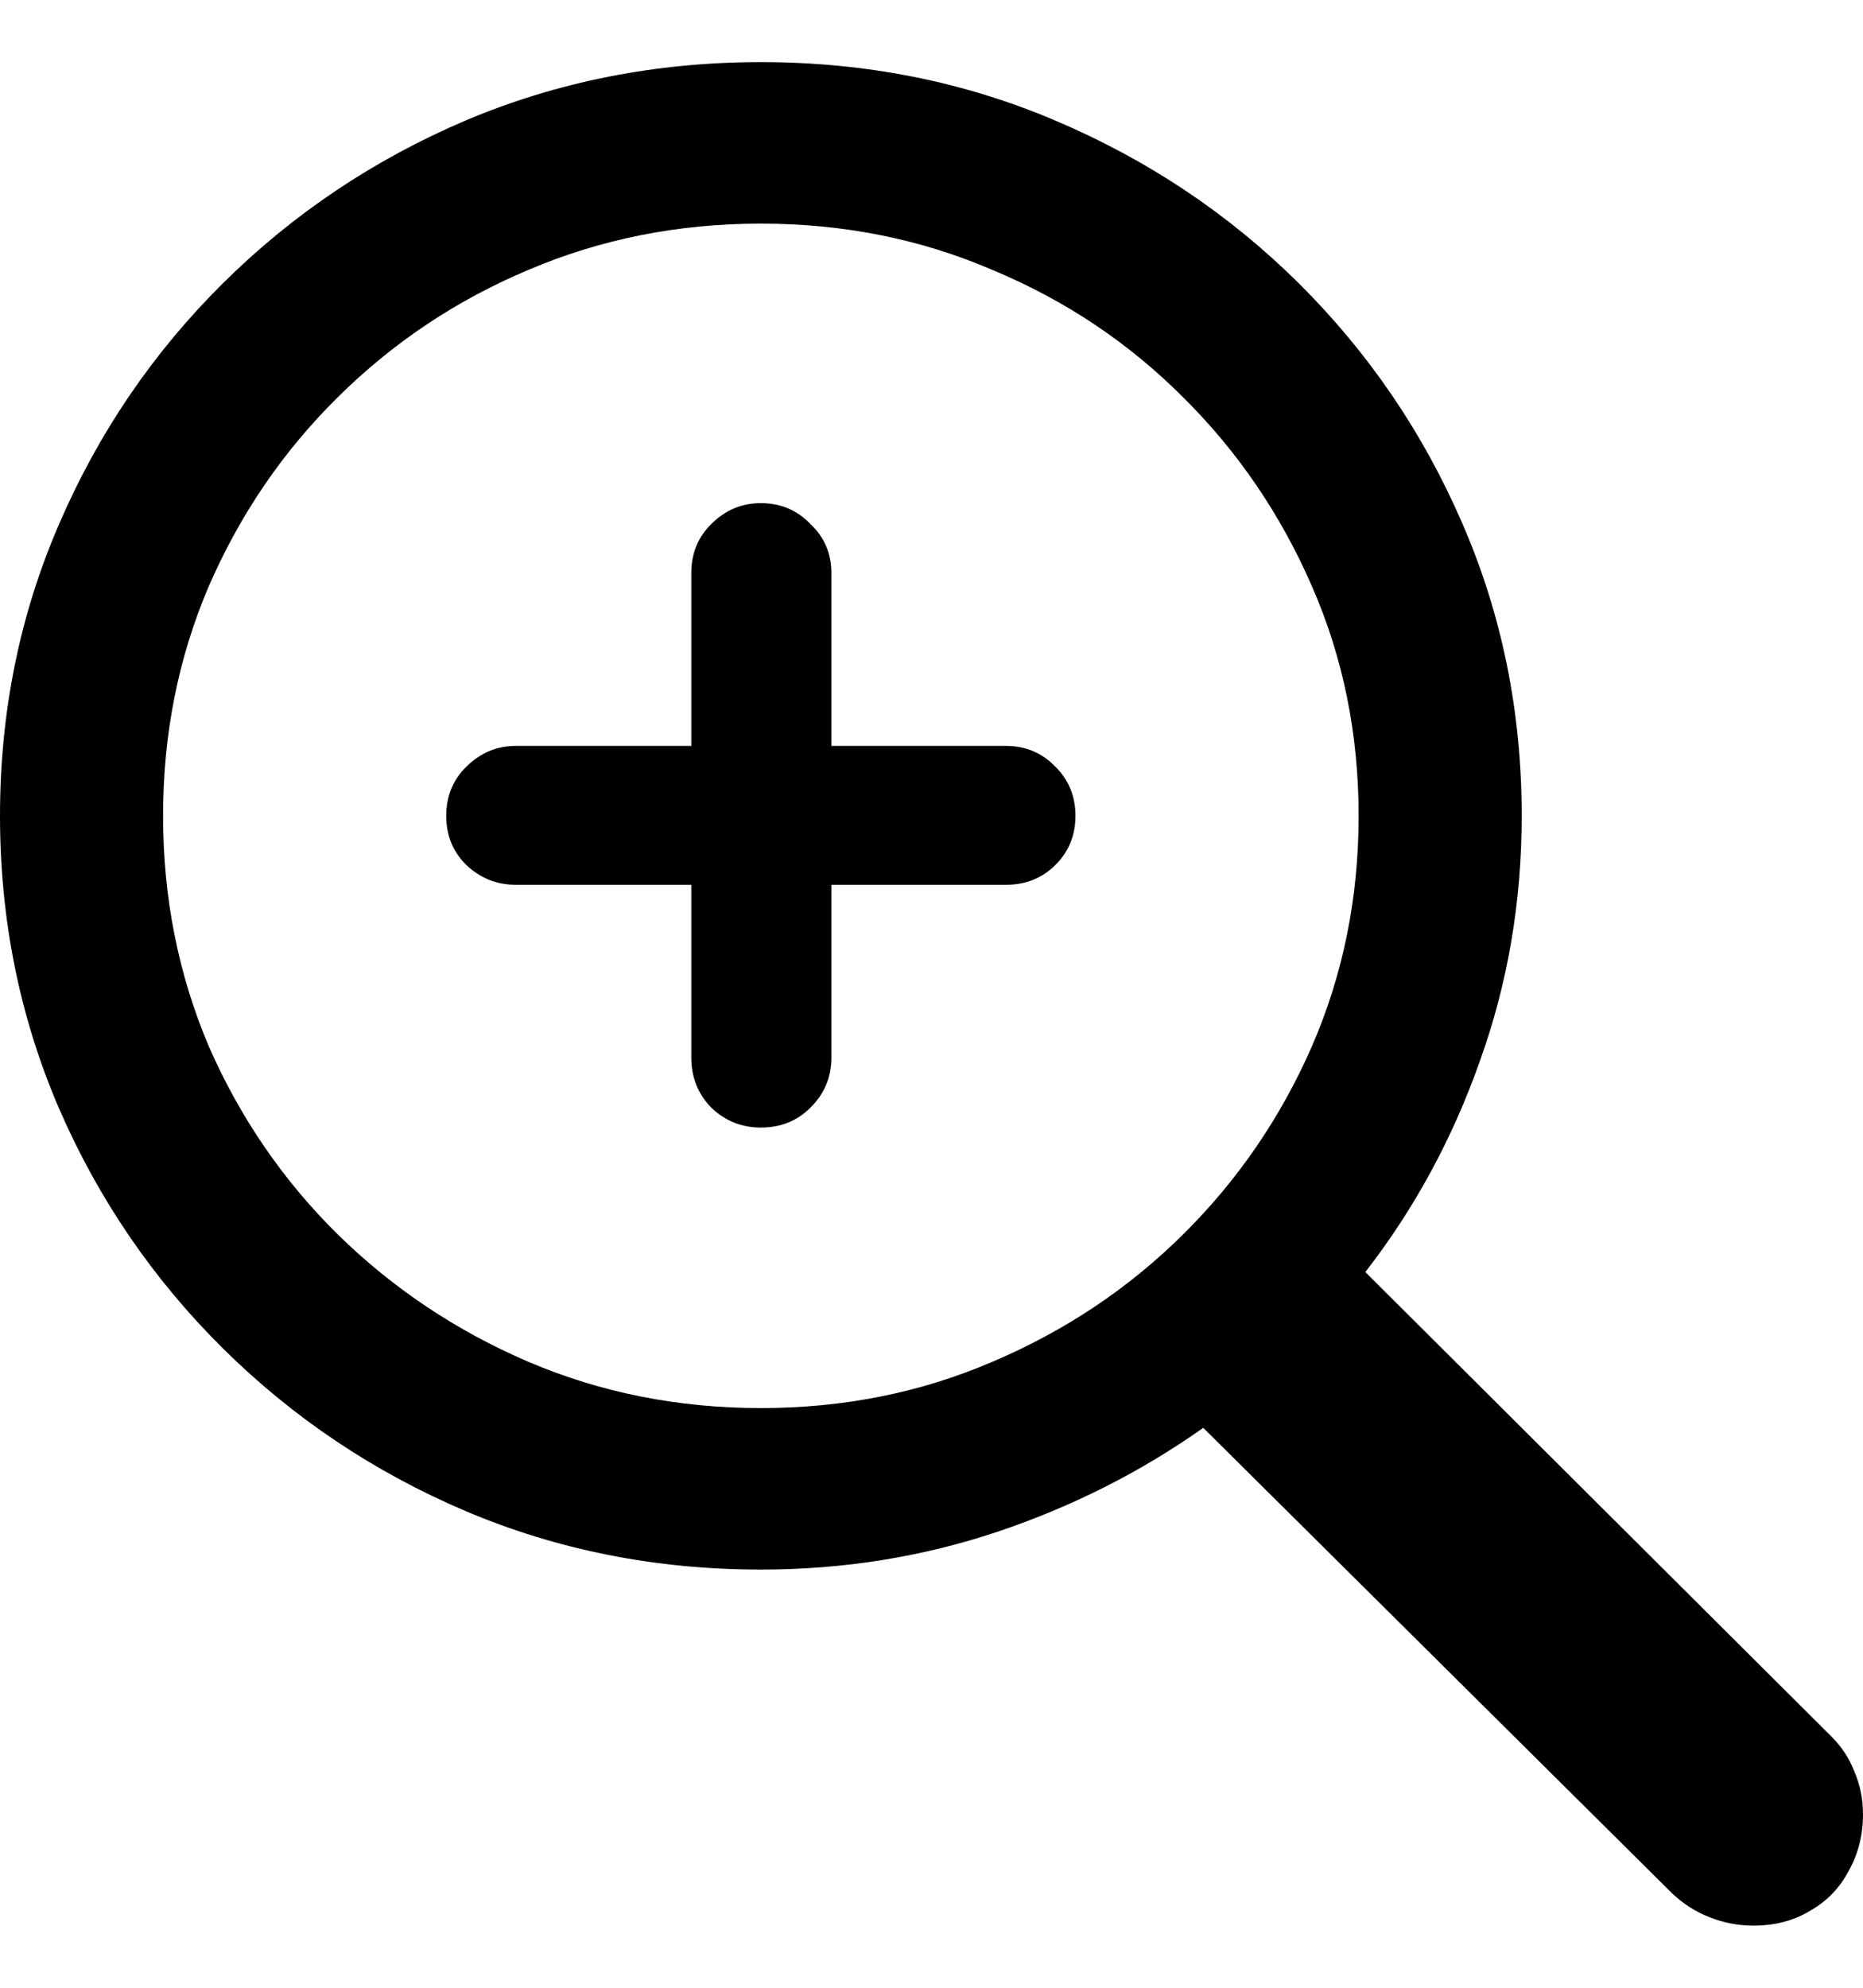 <svg
	color="rgb(0, 0, 0)"
	viewBox="0 0 15 16"
	fill="none"
	xmlns="http://www.w3.org/2000/svg"
>
	<path
		d="M0 6.567C0 7.403 0.159 8.189 0.476 8.924C0.793 9.654 1.233 10.297 1.796 10.855C2.359 11.412 3.009 11.848 3.746 12.162C4.488 12.477 5.282 12.634 6.126 12.634C6.791 12.634 7.426 12.532 8.03 12.33C8.634 12.127 9.186 11.848 9.688 11.493L13.465 15.242C13.557 15.328 13.657 15.391 13.764 15.432C13.877 15.477 13.994 15.5 14.117 15.5C14.291 15.5 14.445 15.46 14.578 15.378C14.711 15.302 14.813 15.196 14.885 15.059C14.962 14.922 15 14.77 15 14.603C15 14.481 14.977 14.367 14.931 14.261C14.89 14.154 14.829 14.061 14.747 13.979L10.993 10.239C11.387 9.732 11.694 9.167 11.914 8.544C12.139 7.92 12.252 7.261 12.252 6.567C12.252 5.731 12.093 4.948 11.776 4.218C11.459 3.483 11.018 2.837 10.456 2.279C9.893 1.721 9.24 1.286 8.498 0.971C7.761 0.657 6.97 0.5 6.126 0.5C5.282 0.5 4.488 0.657 3.746 0.971C3.009 1.286 2.359 1.721 1.796 2.279C1.233 2.837 0.793 3.483 0.476 4.218C0.159 4.948 0 5.731 0 6.567ZM1.313 6.567C1.313 5.908 1.436 5.292 1.681 4.719C1.932 4.142 2.277 3.635 2.718 3.199C3.163 2.758 3.675 2.416 4.253 2.173C4.836 1.924 5.461 1.8 6.126 1.8C6.791 1.8 7.413 1.924 7.991 2.173C8.575 2.416 9.087 2.758 9.527 3.199C9.967 3.635 10.312 4.142 10.563 4.719C10.814 5.292 10.939 5.908 10.939 6.567C10.939 7.226 10.814 7.844 10.563 8.422C10.312 8.995 9.967 9.499 9.527 9.935C9.087 10.371 8.575 10.713 7.991 10.961C7.413 11.21 6.791 11.334 6.126 11.334C5.461 11.334 4.836 11.21 4.253 10.961C3.675 10.713 3.163 10.371 2.718 9.935C2.277 9.499 1.932 8.995 1.681 8.422C1.436 7.844 1.313 7.226 1.313 6.567ZM3.593 6.567C3.593 6.724 3.646 6.856 3.754 6.962C3.867 7.069 4 7.122 4.153 7.122H5.566V8.513C5.566 8.67 5.619 8.805 5.727 8.916C5.839 9.023 5.972 9.076 6.126 9.076C6.285 9.076 6.418 9.023 6.525 8.916C6.638 8.805 6.694 8.67 6.694 8.513V7.122H8.099C8.257 7.122 8.391 7.069 8.498 6.962C8.605 6.856 8.659 6.724 8.659 6.567C8.659 6.41 8.605 6.278 8.498 6.172C8.391 6.06 8.257 6.004 8.099 6.004H6.694V4.613C6.694 4.456 6.638 4.324 6.525 4.218C6.418 4.106 6.285 4.05 6.126 4.05C5.972 4.05 5.839 4.106 5.727 4.218C5.619 4.324 5.566 4.456 5.566 4.613V6.004H4.153C4 6.004 3.867 6.06 3.754 6.172C3.646 6.278 3.593 6.41 3.593 6.567Z"
		fill="currentColor"
	/>
</svg>
